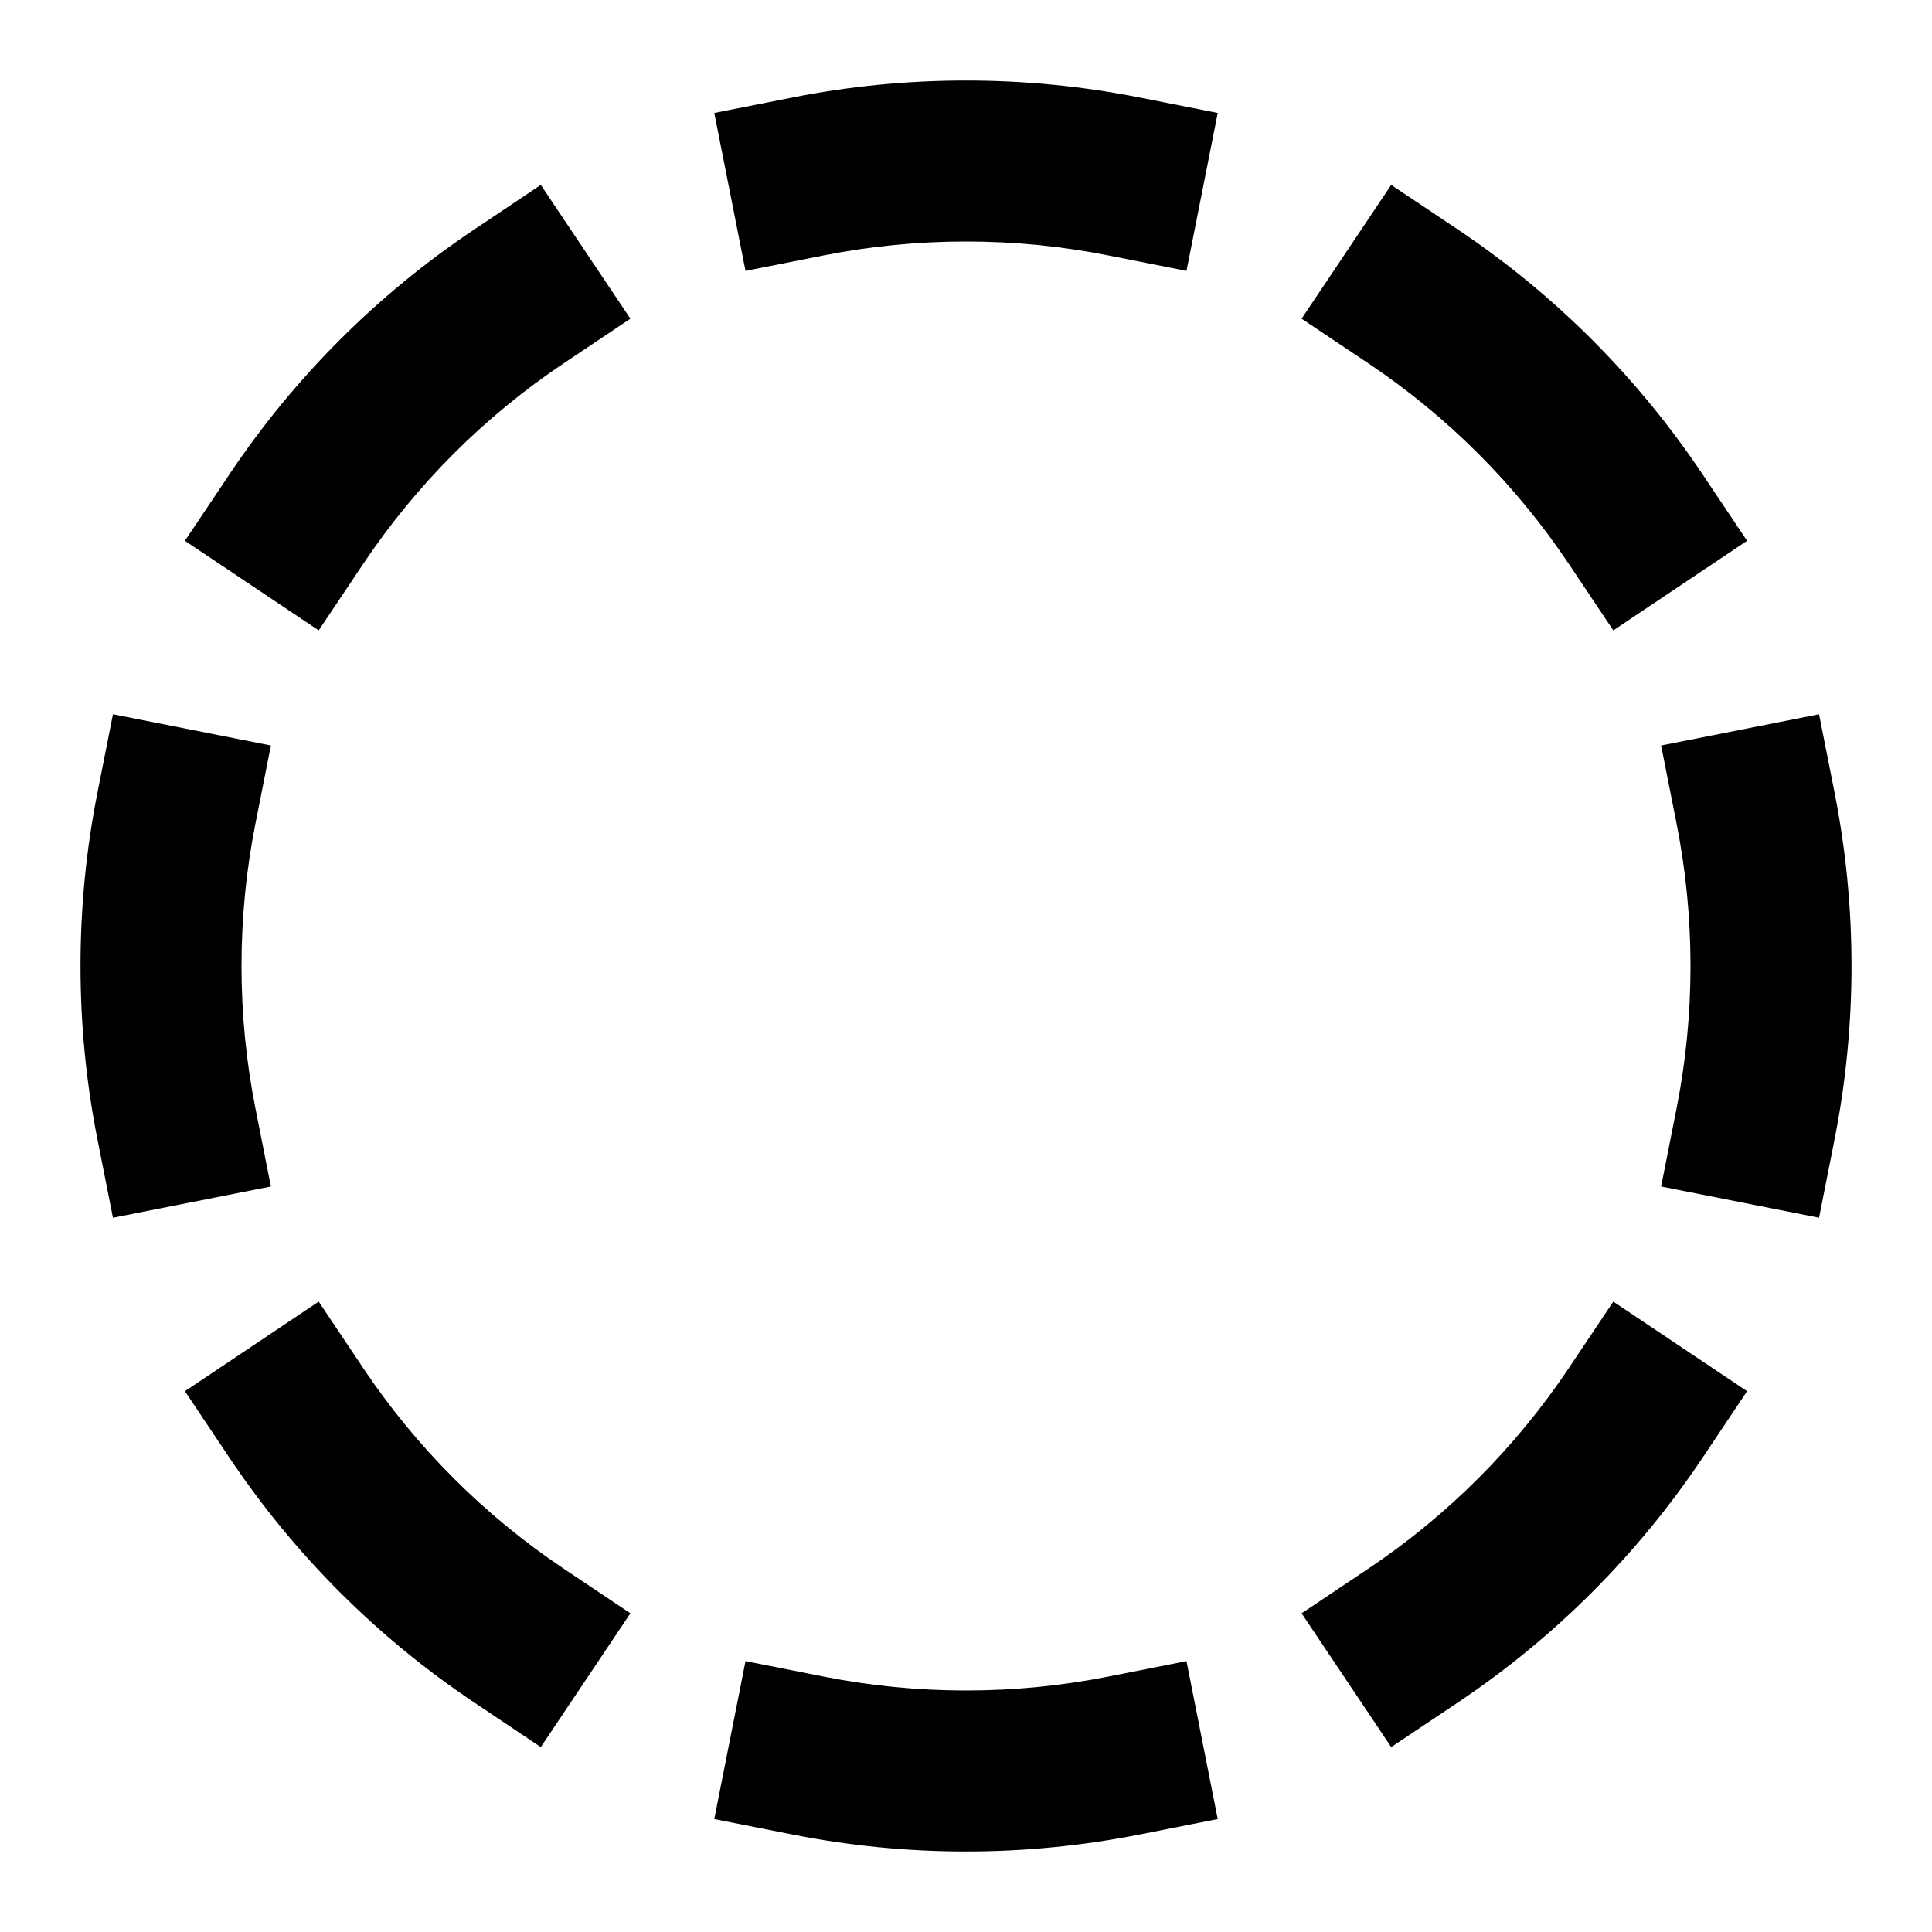 <svg width="24" height="24" viewBox="0 0 24 24" xmlns="http://www.w3.org/2000/svg">
    <path fill-rule="evenodd" clip-rule="evenodd" d="M9.854 1.209C10.549 1.072 11.267 1 12 1C12.733 1 13.451 1.072 14.146 1.209L15.127 1.403L14.739 3.365L13.758 3.171C13.19 3.059 12.602 3 12 3C11.398 3 10.81 3.059 10.242 3.171L9.261 3.365L8.873 1.403L9.854 1.209ZM17.282 2.297L18.113 2.853C19.312 3.656 20.344 4.688 21.147 5.888L21.703 6.718L20.041 7.831L19.485 7C18.827 6.018 17.982 5.173 17 4.515L16.169 3.959L17.282 2.297ZM7.831 3.959L7 4.515C6.018 5.173 5.173 6.018 4.515 7L3.959 7.831L2.297 6.718L2.853 5.888C3.656 4.688 4.688 3.656 5.888 2.853L6.718 2.297L7.831 3.959ZM3.365 9.261L3.171 10.242C3.059 10.81 3 11.398 3 12C3 12.602 3.059 13.19 3.171 13.758L3.365 14.739L1.403 15.127L1.209 14.146C1.072 13.451 1 12.733 1 12C1 11.267 1.072 10.549 1.209 9.854L1.403 8.873L3.365 9.261ZM22.597 8.873L22.791 9.854C22.928 10.549 23 11.267 23 12C23 12.733 22.928 13.451 22.791 14.146L22.597 15.127L20.635 14.739L20.829 13.758C20.941 13.19 21 12.602 21 12C21 11.398 20.941 10.81 20.829 10.242L20.635 9.261L22.597 8.873ZM21.703 17.282L21.147 18.113C20.344 19.312 19.312 20.344 18.113 21.147L17.282 21.703L16.169 20.041L17 19.485C17.982 18.827 18.827 17.982 19.485 17L20.041 16.169L21.703 17.282ZM3.959 16.169L4.515 17C5.173 17.982 6.018 18.827 7 19.485L7.831 20.041L6.718 21.703L5.888 21.147C4.688 20.344 3.656 19.312 2.853 18.113L2.297 17.282L3.959 16.169ZM9.261 20.635L10.242 20.829C10.81 20.941 11.398 21 12 21C12.602 21 13.19 20.941 13.758 20.829L14.739 20.635L15.127 22.597L14.146 22.791C13.451 22.928 12.733 23 12 23C11.267 23 10.549 22.928 9.854 22.791L8.873 22.597L9.261 20.635Z"/>
</svg>
